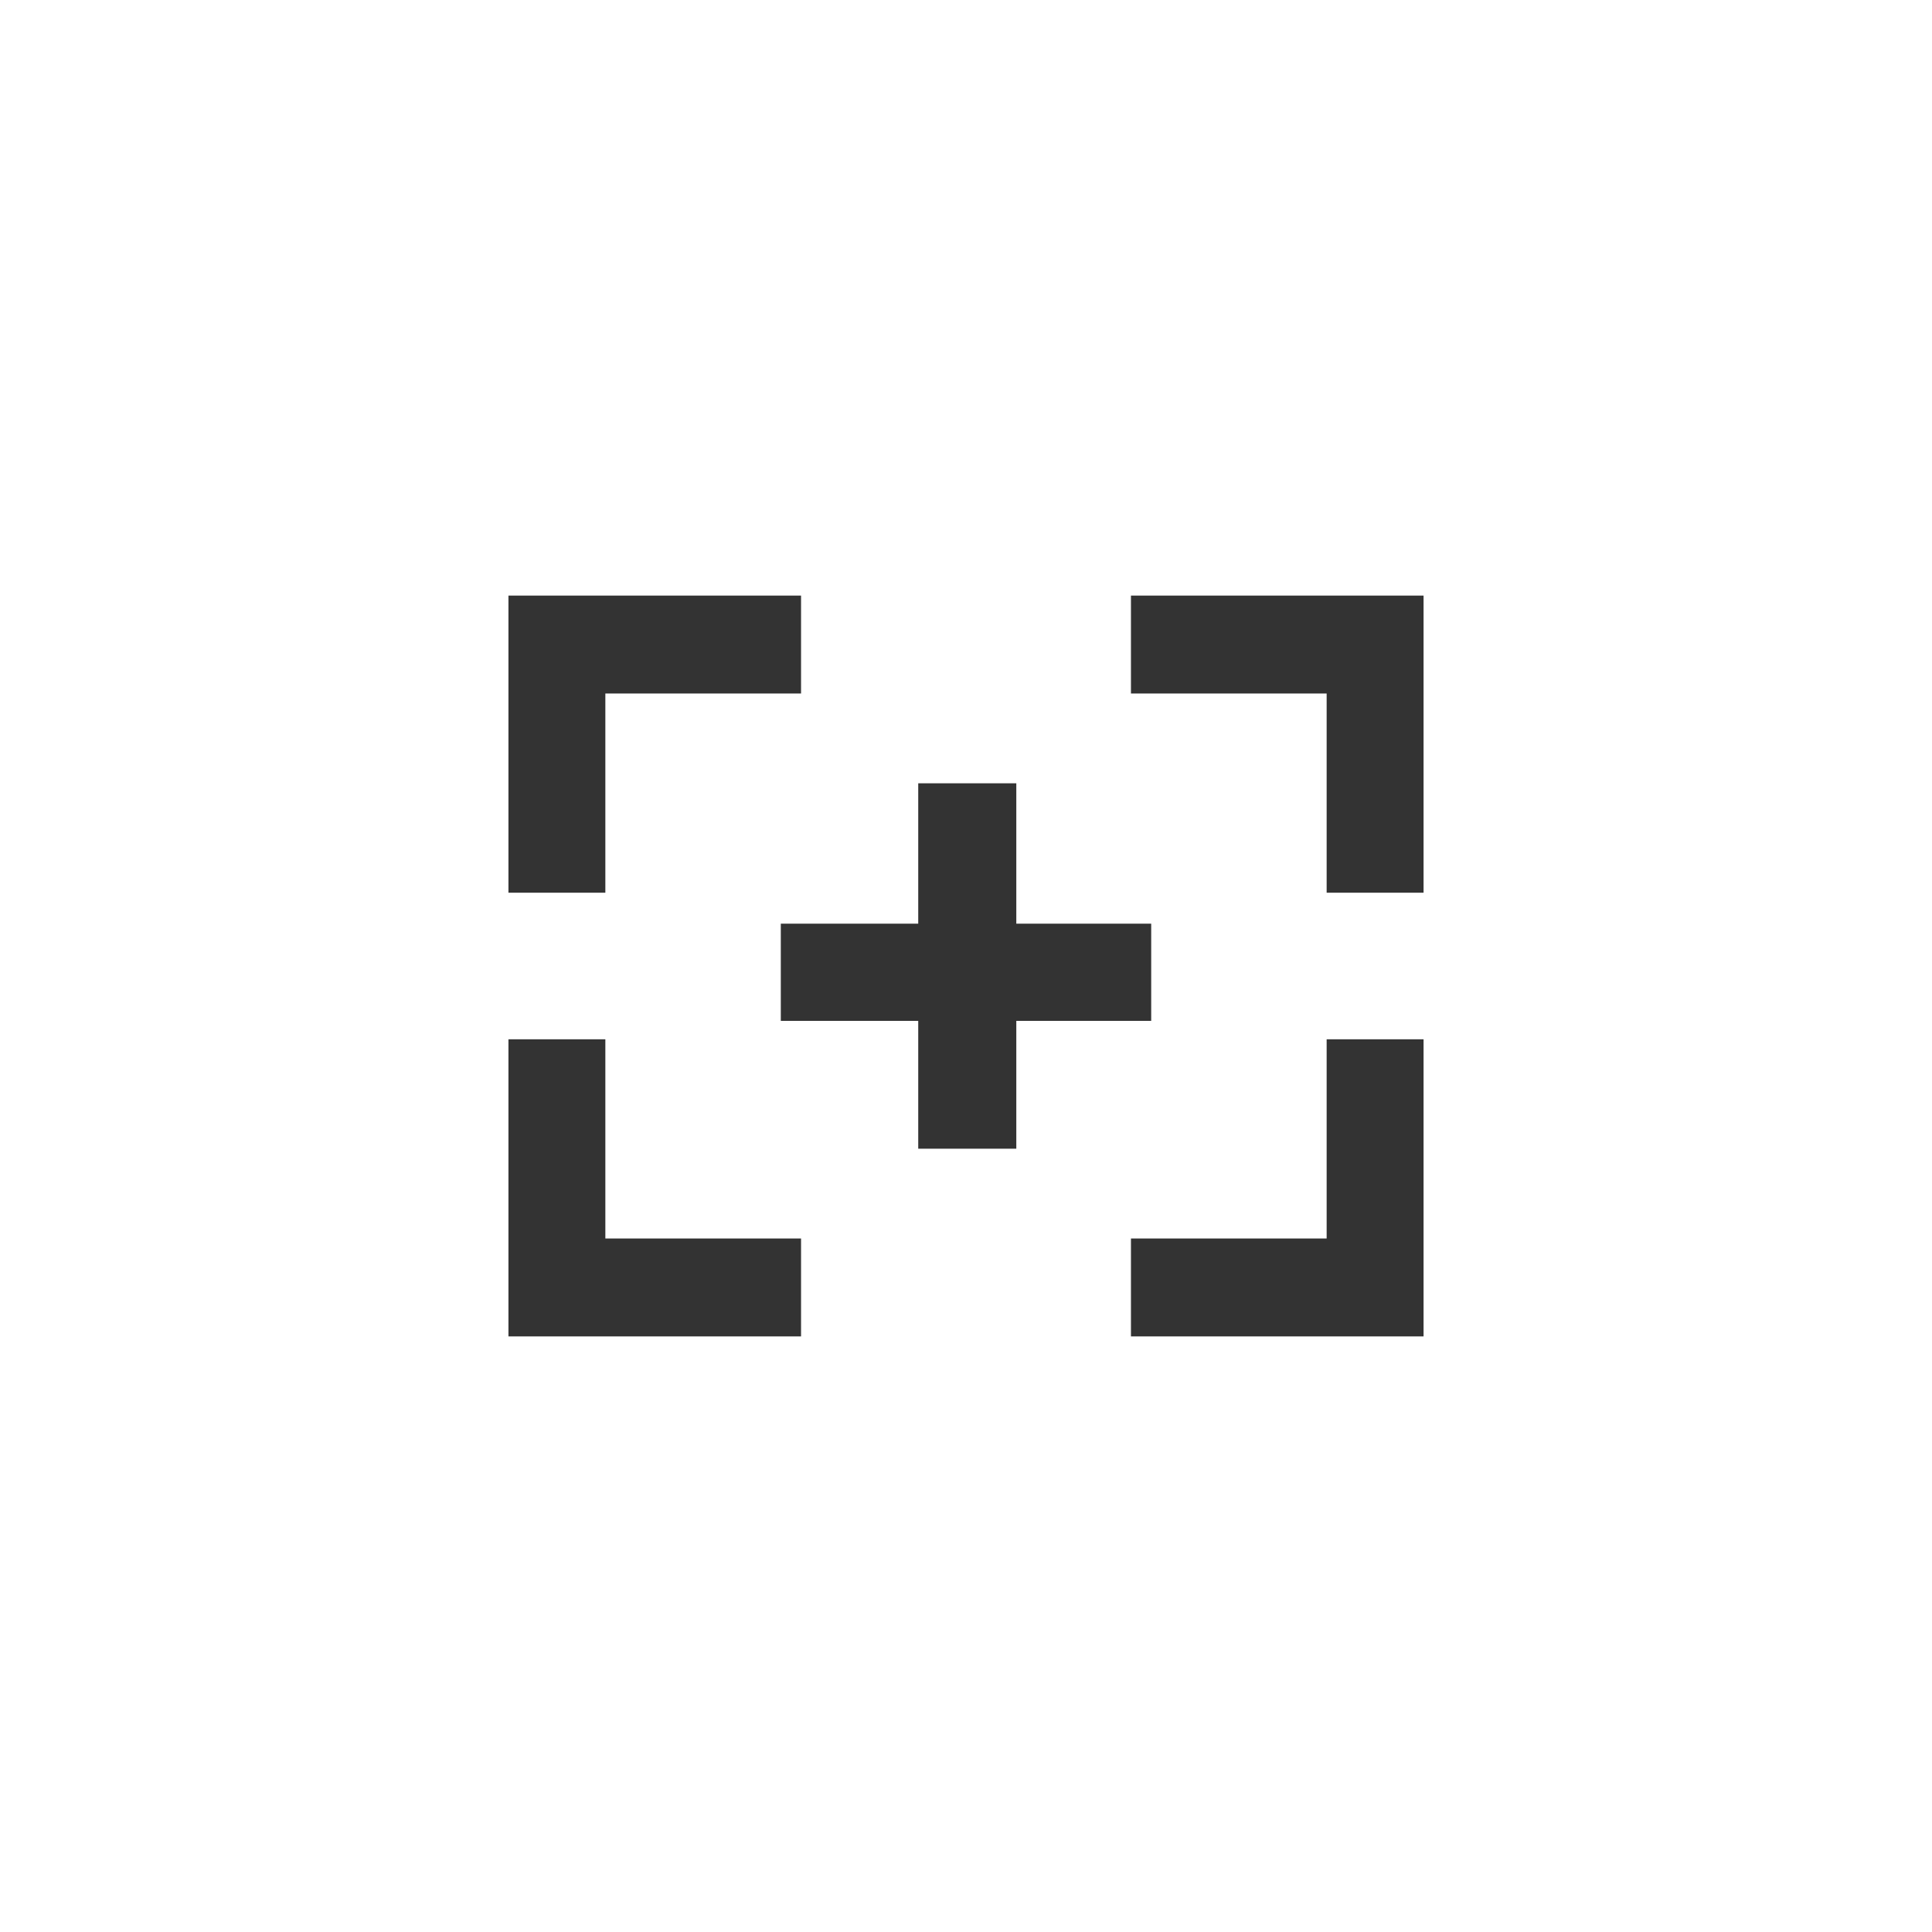 <?xml version="1.0" encoding="UTF-8"?>
<svg width="38px" height="38px" viewBox="0 0 38 38" version="1.1" xmlns="http://www.w3.org/2000/svg" xmlns:xlink="http://www.w3.org/1999/xlink">
    <!-- Generator: Sketch 52.6 (67491) - http://www.bohemiancoding.com/sketch -->
    <title>detail icon overlay</title>
    <desc>Created with Sketch.</desc>
    <defs>
        <filter x="-83.3%" y="-83.3%" width="266.7%" height="266.7%" filterUnits="objectBoundingBox" id="filter-1">
            <feOffset dx="0" dy="3" in="SourceAlpha" result="shadowOffsetOuter1"></feOffset>
            <feGaussianBlur stdDeviation="3.5" in="shadowOffsetOuter1" result="shadowBlurOuter1"></feGaussianBlur>
            <feColorMatrix values="0 0 0 0 0   0 0 0 0 0   0 0 0 0 0  0 0 0 0.5 0" type="matrix" in="shadowBlurOuter1" result="shadowMatrixOuter1"></feColorMatrix>
            <feMerge>
                <feMergeNode in="shadowMatrixOuter1"></feMergeNode>
                <feMergeNode in="SourceGraphic"></feMergeNode>
            </feMerge>
        </filter>
    </defs>
    <g id="Working" stroke="none" stroke-width="1" fill="none" fill-rule="evenodd">
        <g id="5-flow" transform="translate(-531, -360)">
            <g id="add-zoomed-detail-to-group" transform="translate(506, 225)">
                <g id="detail-preview">
                    <g id="detail-icon-overlay" filter="url(#filter-1)" transform="translate(32, 139)">
                        <path d="M0,20.571 L4.4408921e-16,3.429 C2.12196495e-16,1.535 1.535,-5.40339348e-16 3.429,-8.8817842e-16 L20.571,4.4408921e-16 C22.465,9.62501379e-17 24,1.535 24,3.429 L24,20.571 C24,22.465 22.465,24 20.571,24 L3.429,24 C1.535,24 -6.56285705e-16,22.465 -8.8817842e-16,20.571 Z" id="Rectangle-14" fill="#FFFFFF"></path>
                        <path d="M12.561,12.651 L12.561,15.165 L11.489,15.165 L11.489,12.651 L8.786,12.651 L8.786,11.596 L11.489,11.596 L11.489,8.835 L12.561,8.835 L12.561,11.596 L15.214,11.596 L15.214,12.651 L12.561,12.651 Z M19.522,6.212 L15.673,6.212 L15.673,5.143 L20.571,5.143 L20.571,10.13 L19.522,10.13 L19.522,6.212 Z M19.522,17.788 L19.522,13.87 L20.571,13.87 L20.571,18.857 L15.673,18.857 L15.673,17.788 L19.522,17.788 Z M4.478,17.788 L8.327,17.788 L8.327,18.857 L3.429,18.857 L3.429,13.87 L4.478,13.87 L4.478,17.788 Z M4.478,6.212 L4.478,10.13 L3.429,10.13 L3.429,5.143 L8.327,5.143 L8.327,6.212 L4.478,6.212 Z" id="detail-icon" stroke="#333333" stroke-width="0.857" fill="#333333"></path>
                    </g>
                </g>
            </g>
        </g>
    </g>
</svg>